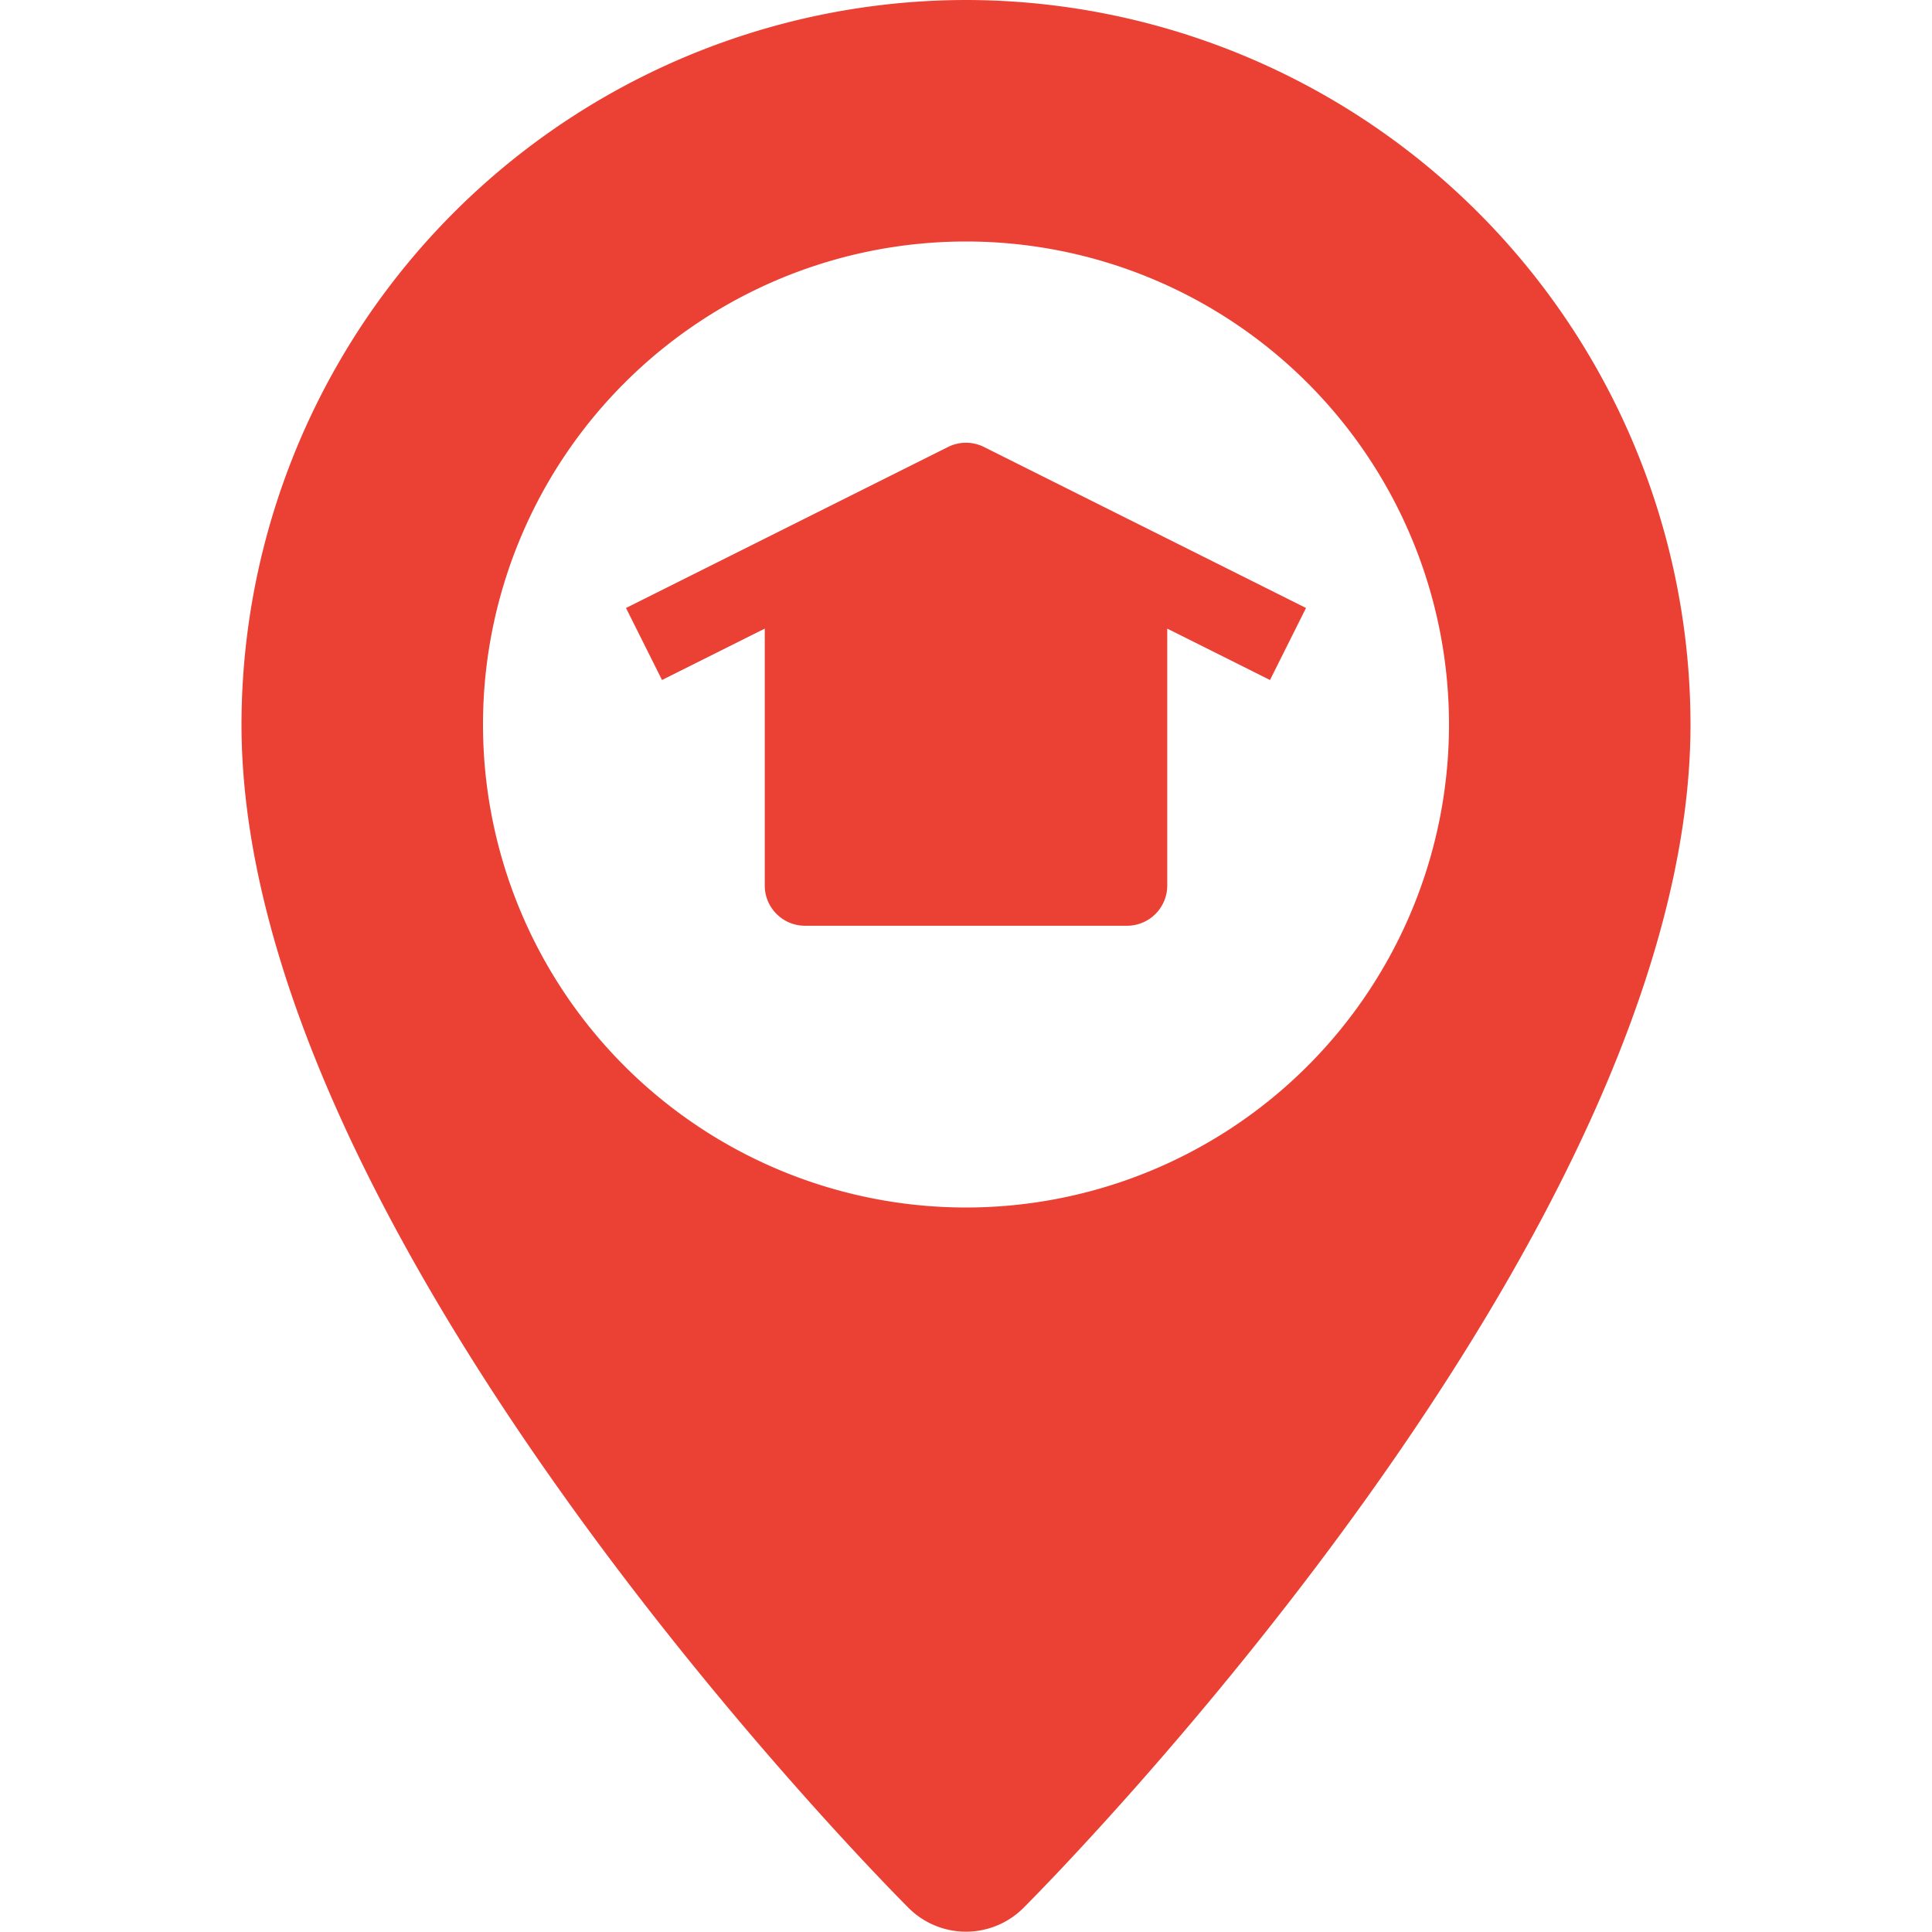 <svg height="30" viewBox="0 0 192 192" width="30" xmlns="http://www.w3.org/2000/svg"><path fill='#eb4034' d="m96 0a72.081 72.081 0 0 0 -72 72c0 50.73 63.634 114.948 66.343 117.657a8.078 8.078 0 0 0 11.314 0c2.709-2.709 66.343-66.927 66.343-117.657a72.081 72.081 0 0 0 -72-72zm0 120a48 48 0 1 1 48-48 48 48 0 0 1 -48 48z"/><path fill='#eb4034' d="m129.789 60.422-32-16a4 4 0 0 0 -3.578 0l-32 16 3.578 7.156 10.211-5.106v25.528a4 4 0 0 0 4 4h32a4 4 0 0 0 4-4v-25.528l10.211 5.106z"/></svg>